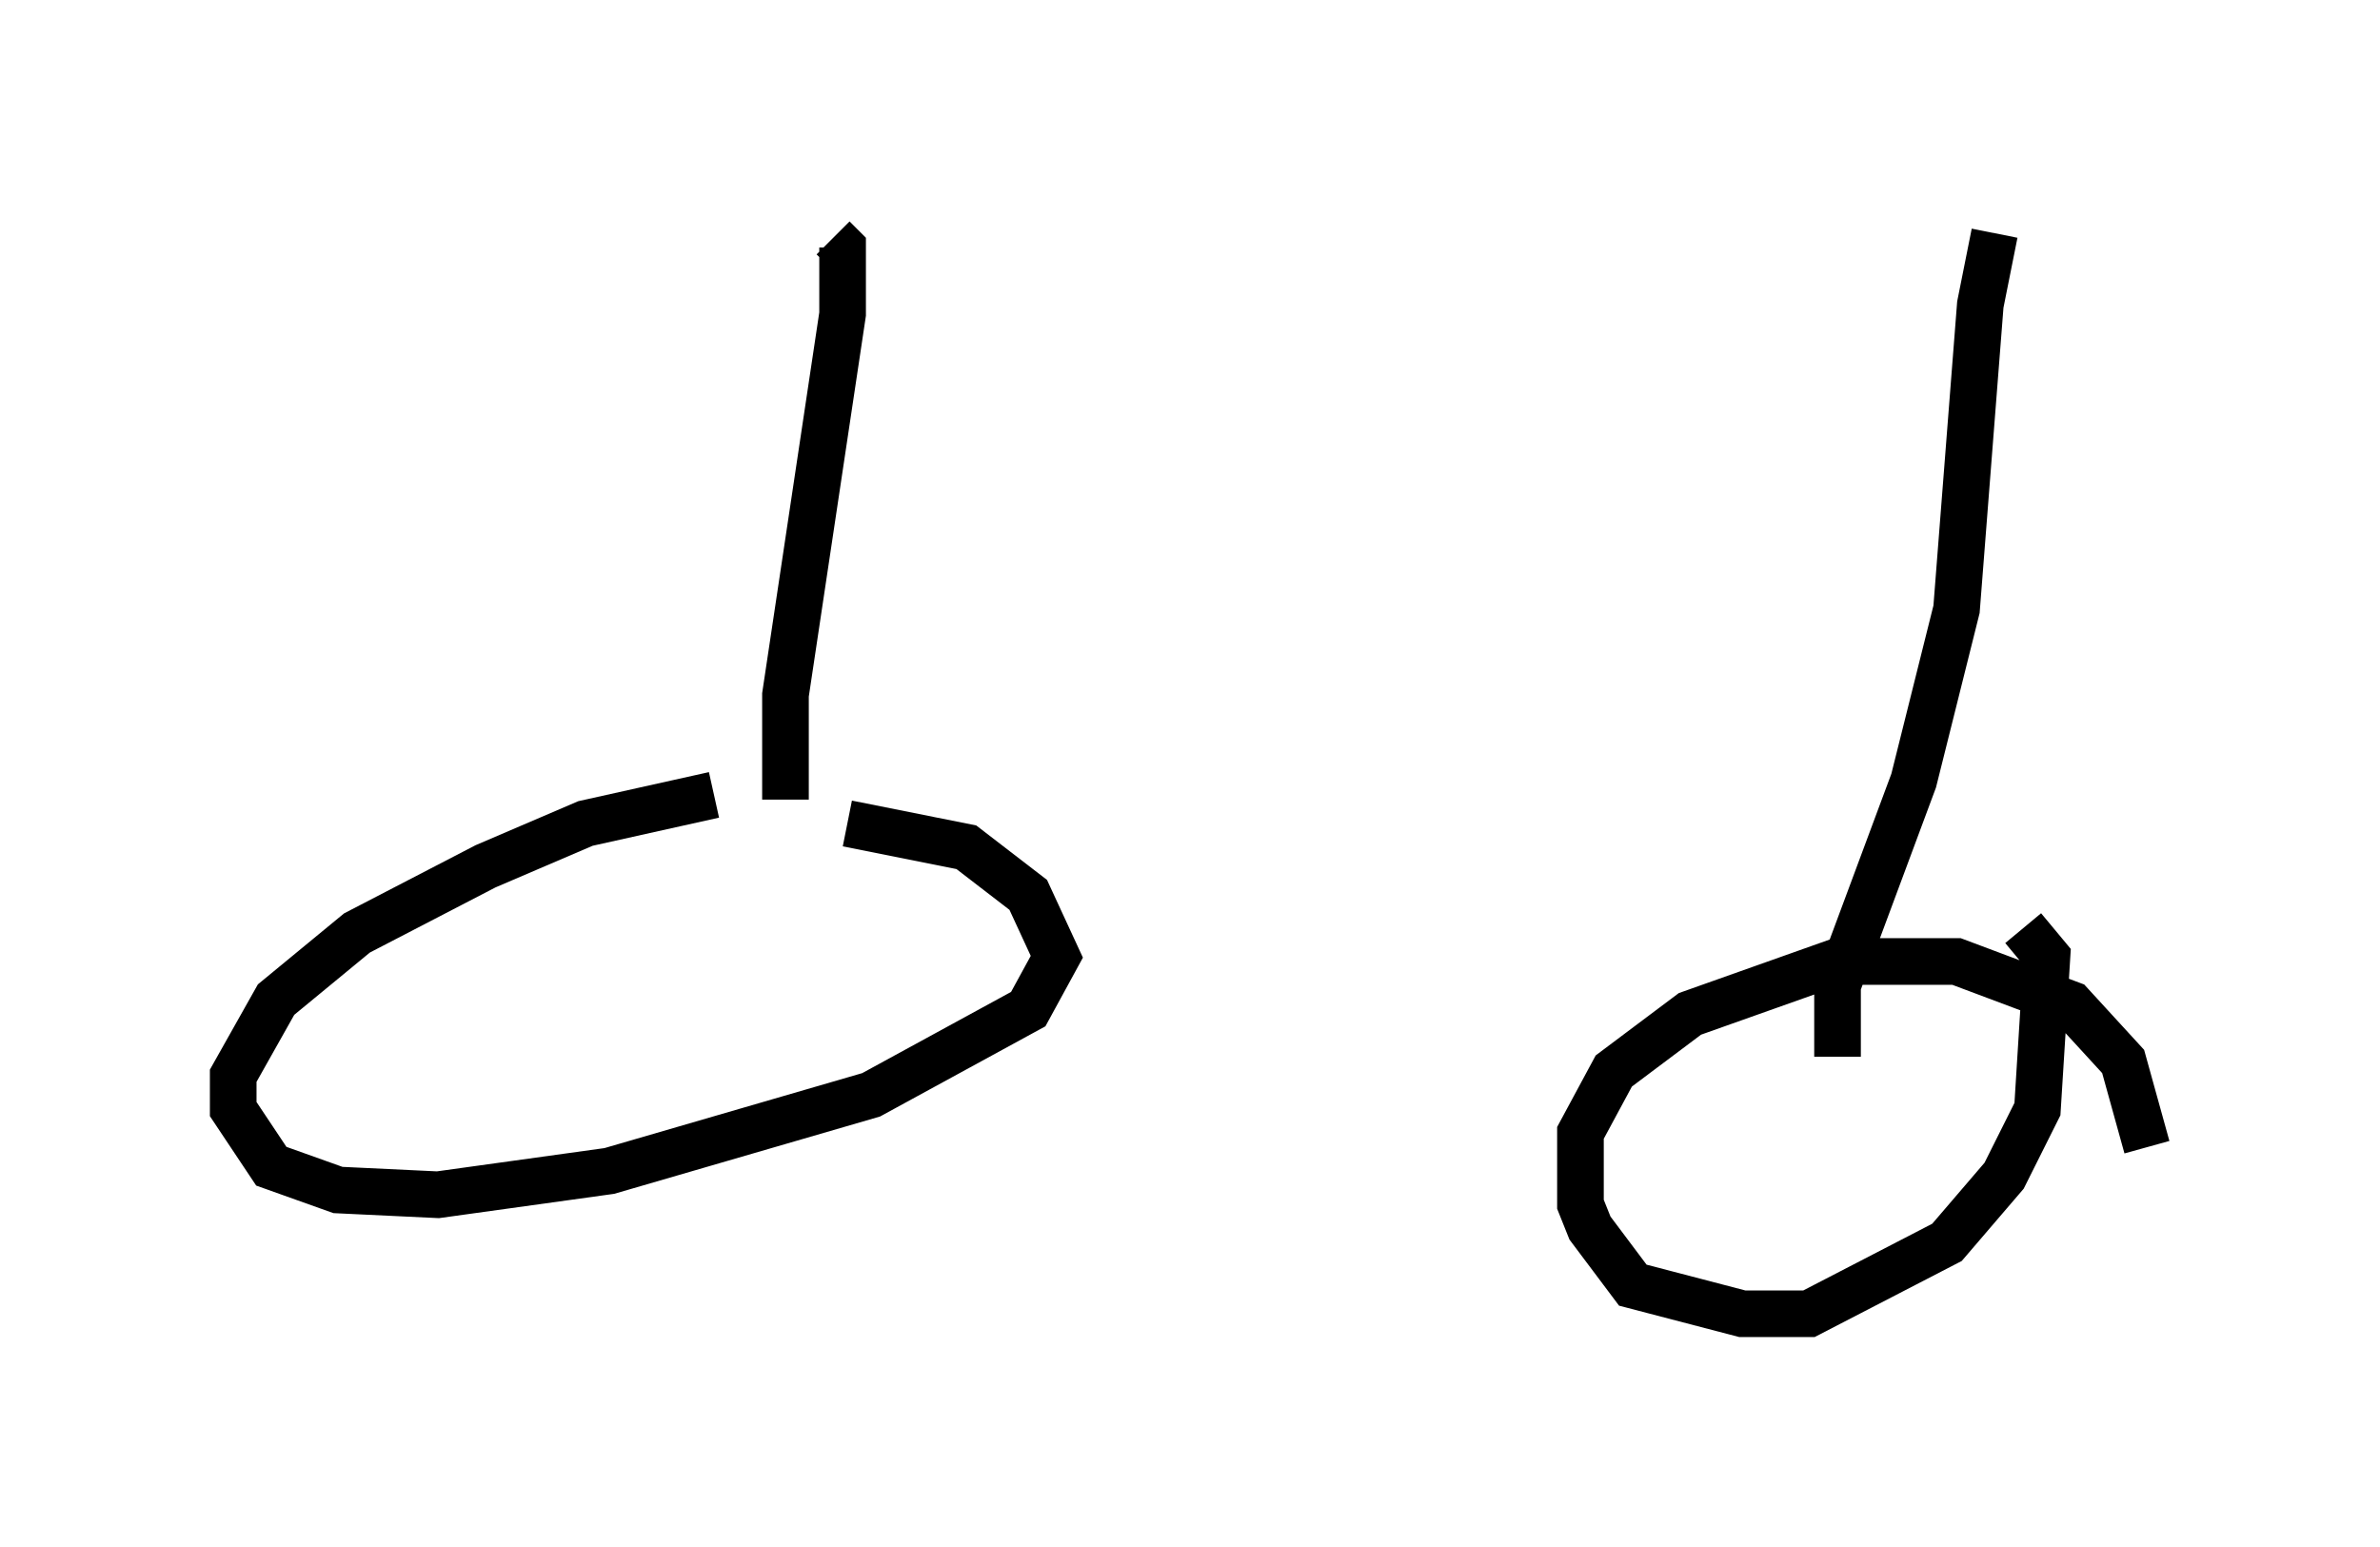 <?xml version="1.0" encoding="utf-8" ?>
<svg baseProfile="full" height="33.173" version="1.1" width="51.038" xmlns="http://www.w3.org/2000/svg" xmlns:ev="http://www.w3.org/2001/xml-events" xmlns:xlink="http://www.w3.org/1999/xlink"><defs /><rect fill="white" height="33.173" width="51.038" x="0" y="0" /><path d="M18.067, 17.046 m-2.756, 0.0 l-2.756, 0.613 -2.144, 0.919 l-2.756, 1.429 -1.735, 1.429 l-0.919, 1.633 0.0, 0.715 l0.817, 1.225 1.429, 0.51 l2.144, 0.102 3.675, -0.51 l5.615, -1.633 3.369, -1.838 l0.613, -1.123 -0.613, -1.327 l-1.327, -1.021 -2.552, -0.51 m27.869, 6.942 l-0.51, -1.838 -1.123, -1.225 l-2.45, -0.919 -2.552, 0.0 l-3.165, 1.123 -1.633, 1.225 l-0.715, 1.327 0.0, 1.531 l0.204, 0.51 0.919, 1.225 l2.348, 0.613 1.429, 0.0 l2.96, -1.531 1.225, -1.429 l0.715, -1.429 0.204, -3.267 l-0.51, -0.613 m-26.542, -2.756 l0.0, -2.246 1.225, -8.167 l0.0, -1.429 -0.204, -0.204 m21.54, 17.559 l0.0, -1.531 1.633, -4.39 l0.919, -3.675 0.51, -6.533 l0.306, -1.531 " fill="none" stroke="black" stroke-width="1" /></svg>